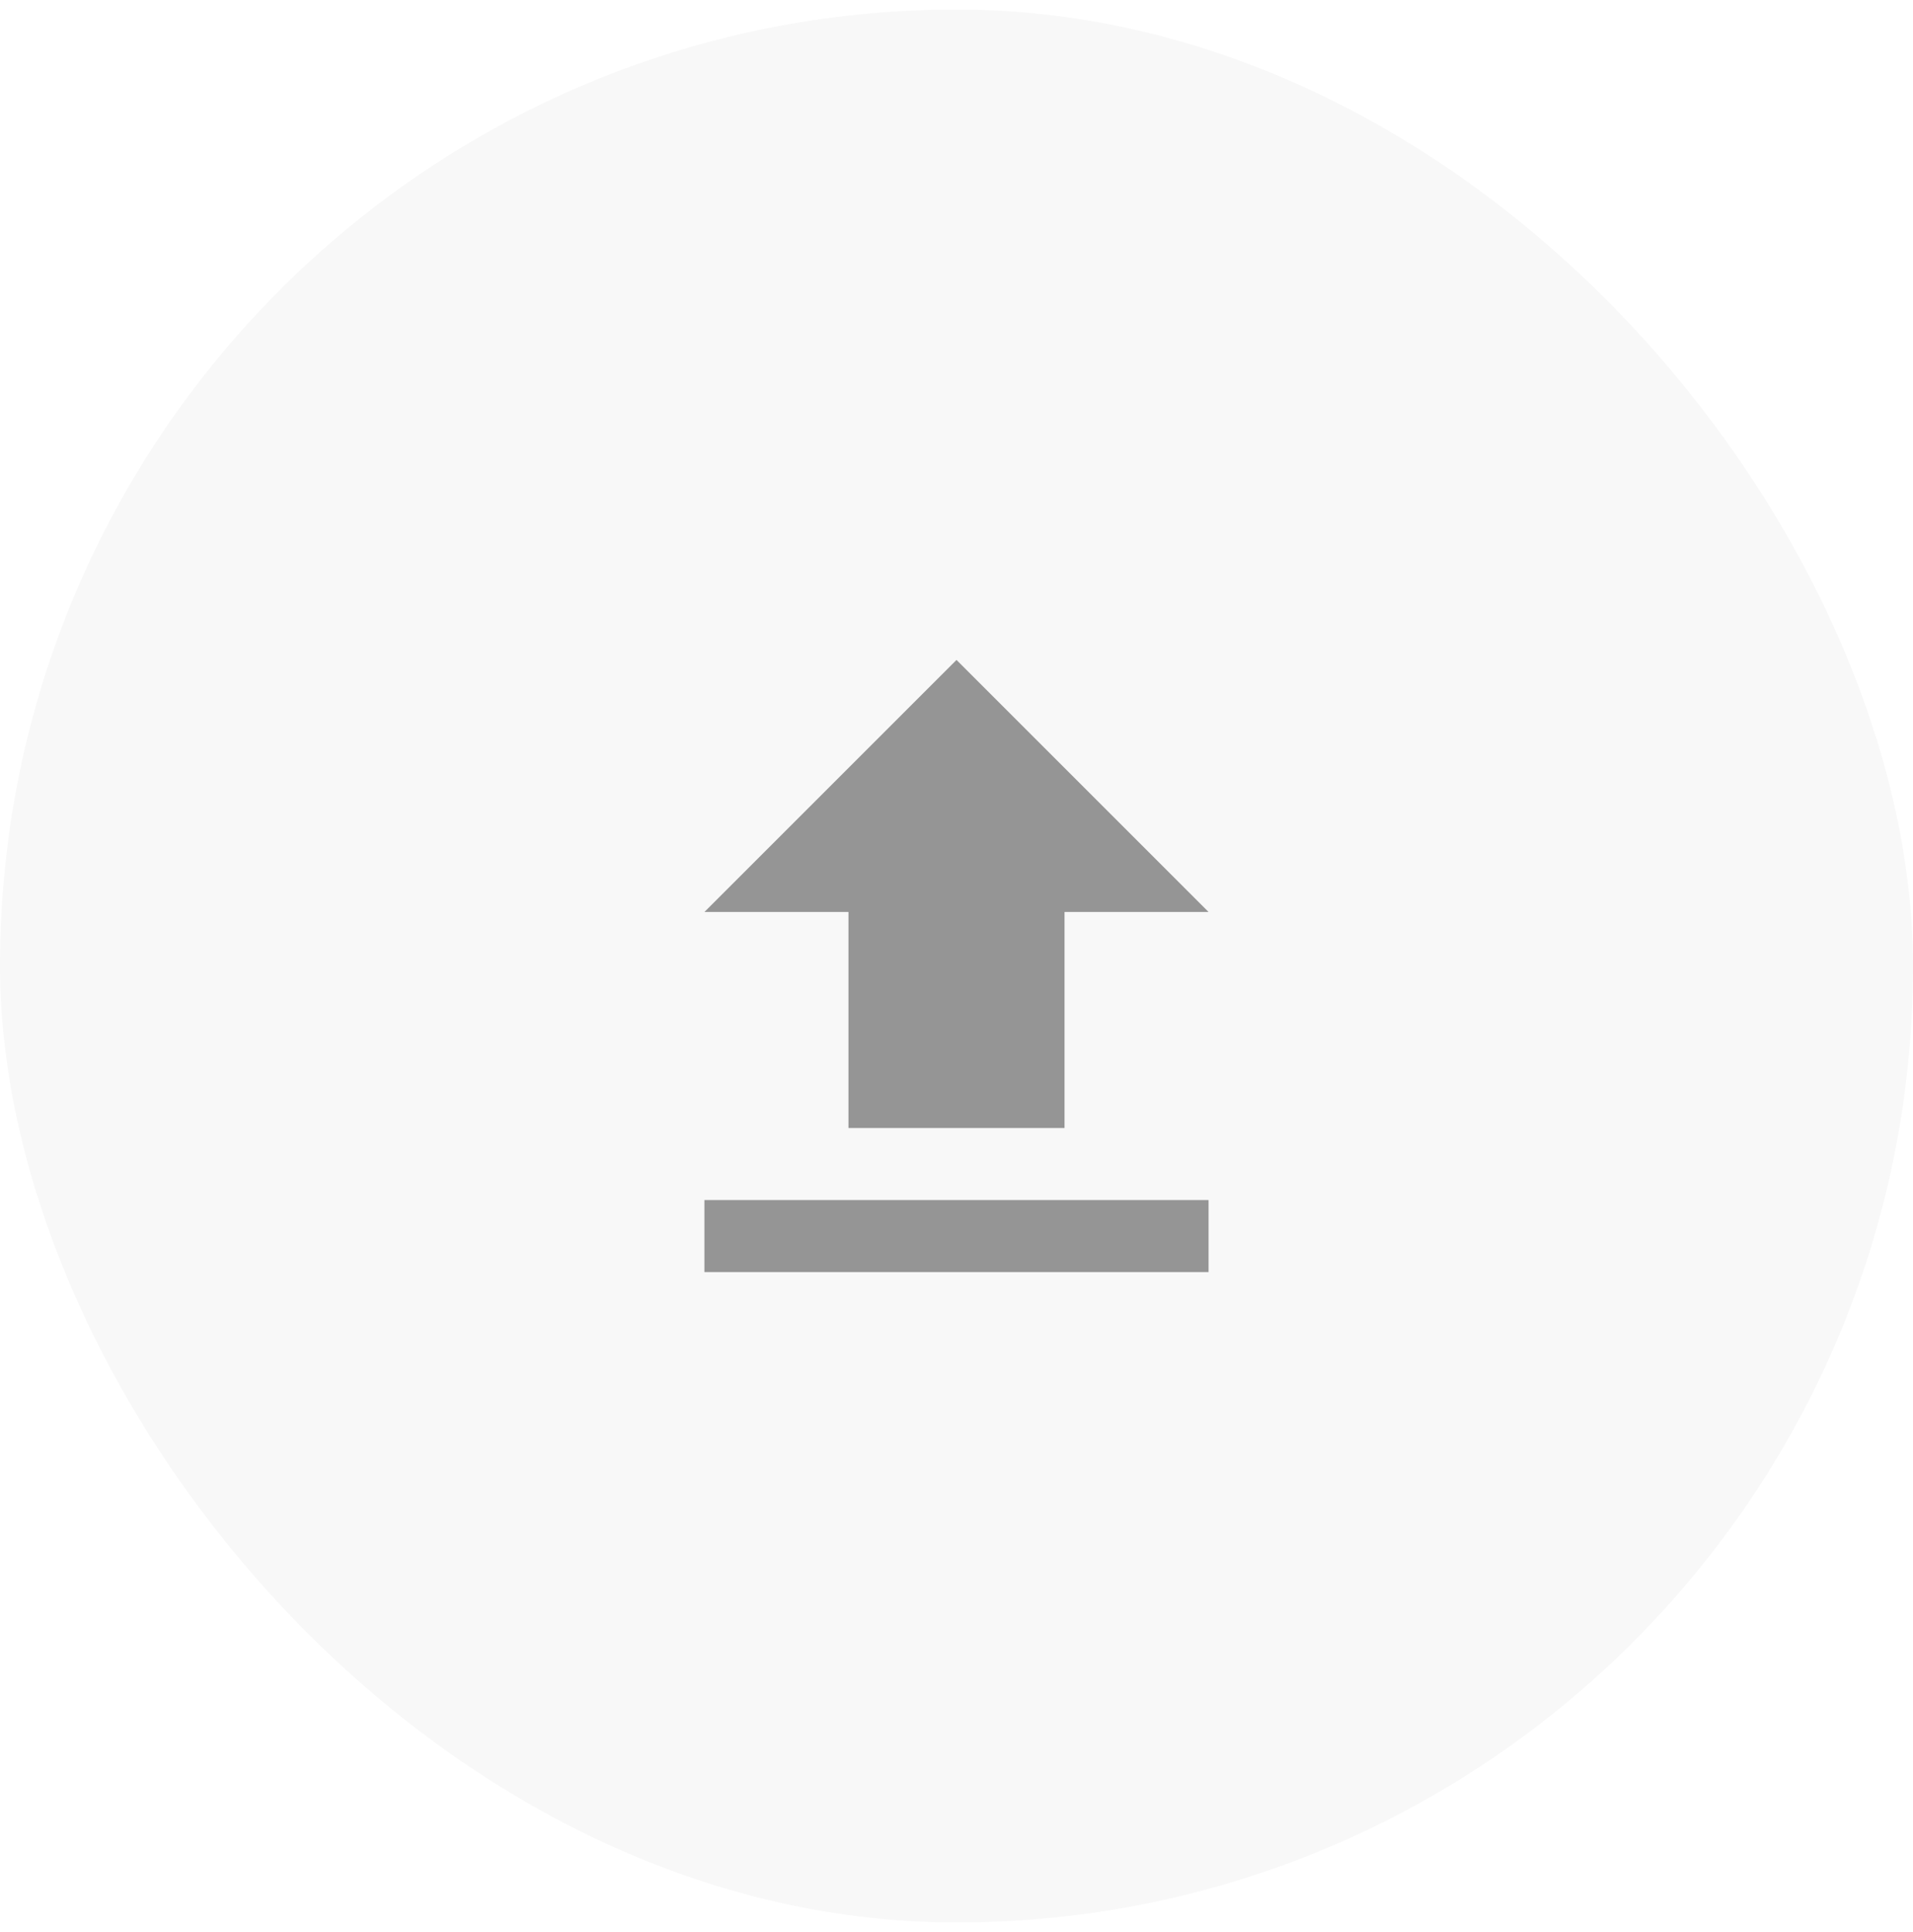 <svg width="100" height="101" viewBox="0 0 100 101" fill="none" xmlns="http://www.w3.org/2000/svg">
<rect y="0.5" width="100" height="100" rx="50" fill="black" fill-opacity="0.03"/>
<g clip-path="url(#clip0_424_7206)">
<path d="M44.353 58.971H55.647V47.676H63.176L50 34.5L36.823 47.676H44.353V58.971Z" fill="black" fill-opacity="0.4"/>
<path d="M63.176 62.735H36.823V66.5H63.176V62.735Z" fill="black" fill-opacity="0.4"/>
</g>
<defs>
<clipPath id="clip0_424_7206">
<rect width="32" height="32" fill="white" transform="translate(34 34.5)"/>
</clipPath>
</defs>
</svg>
